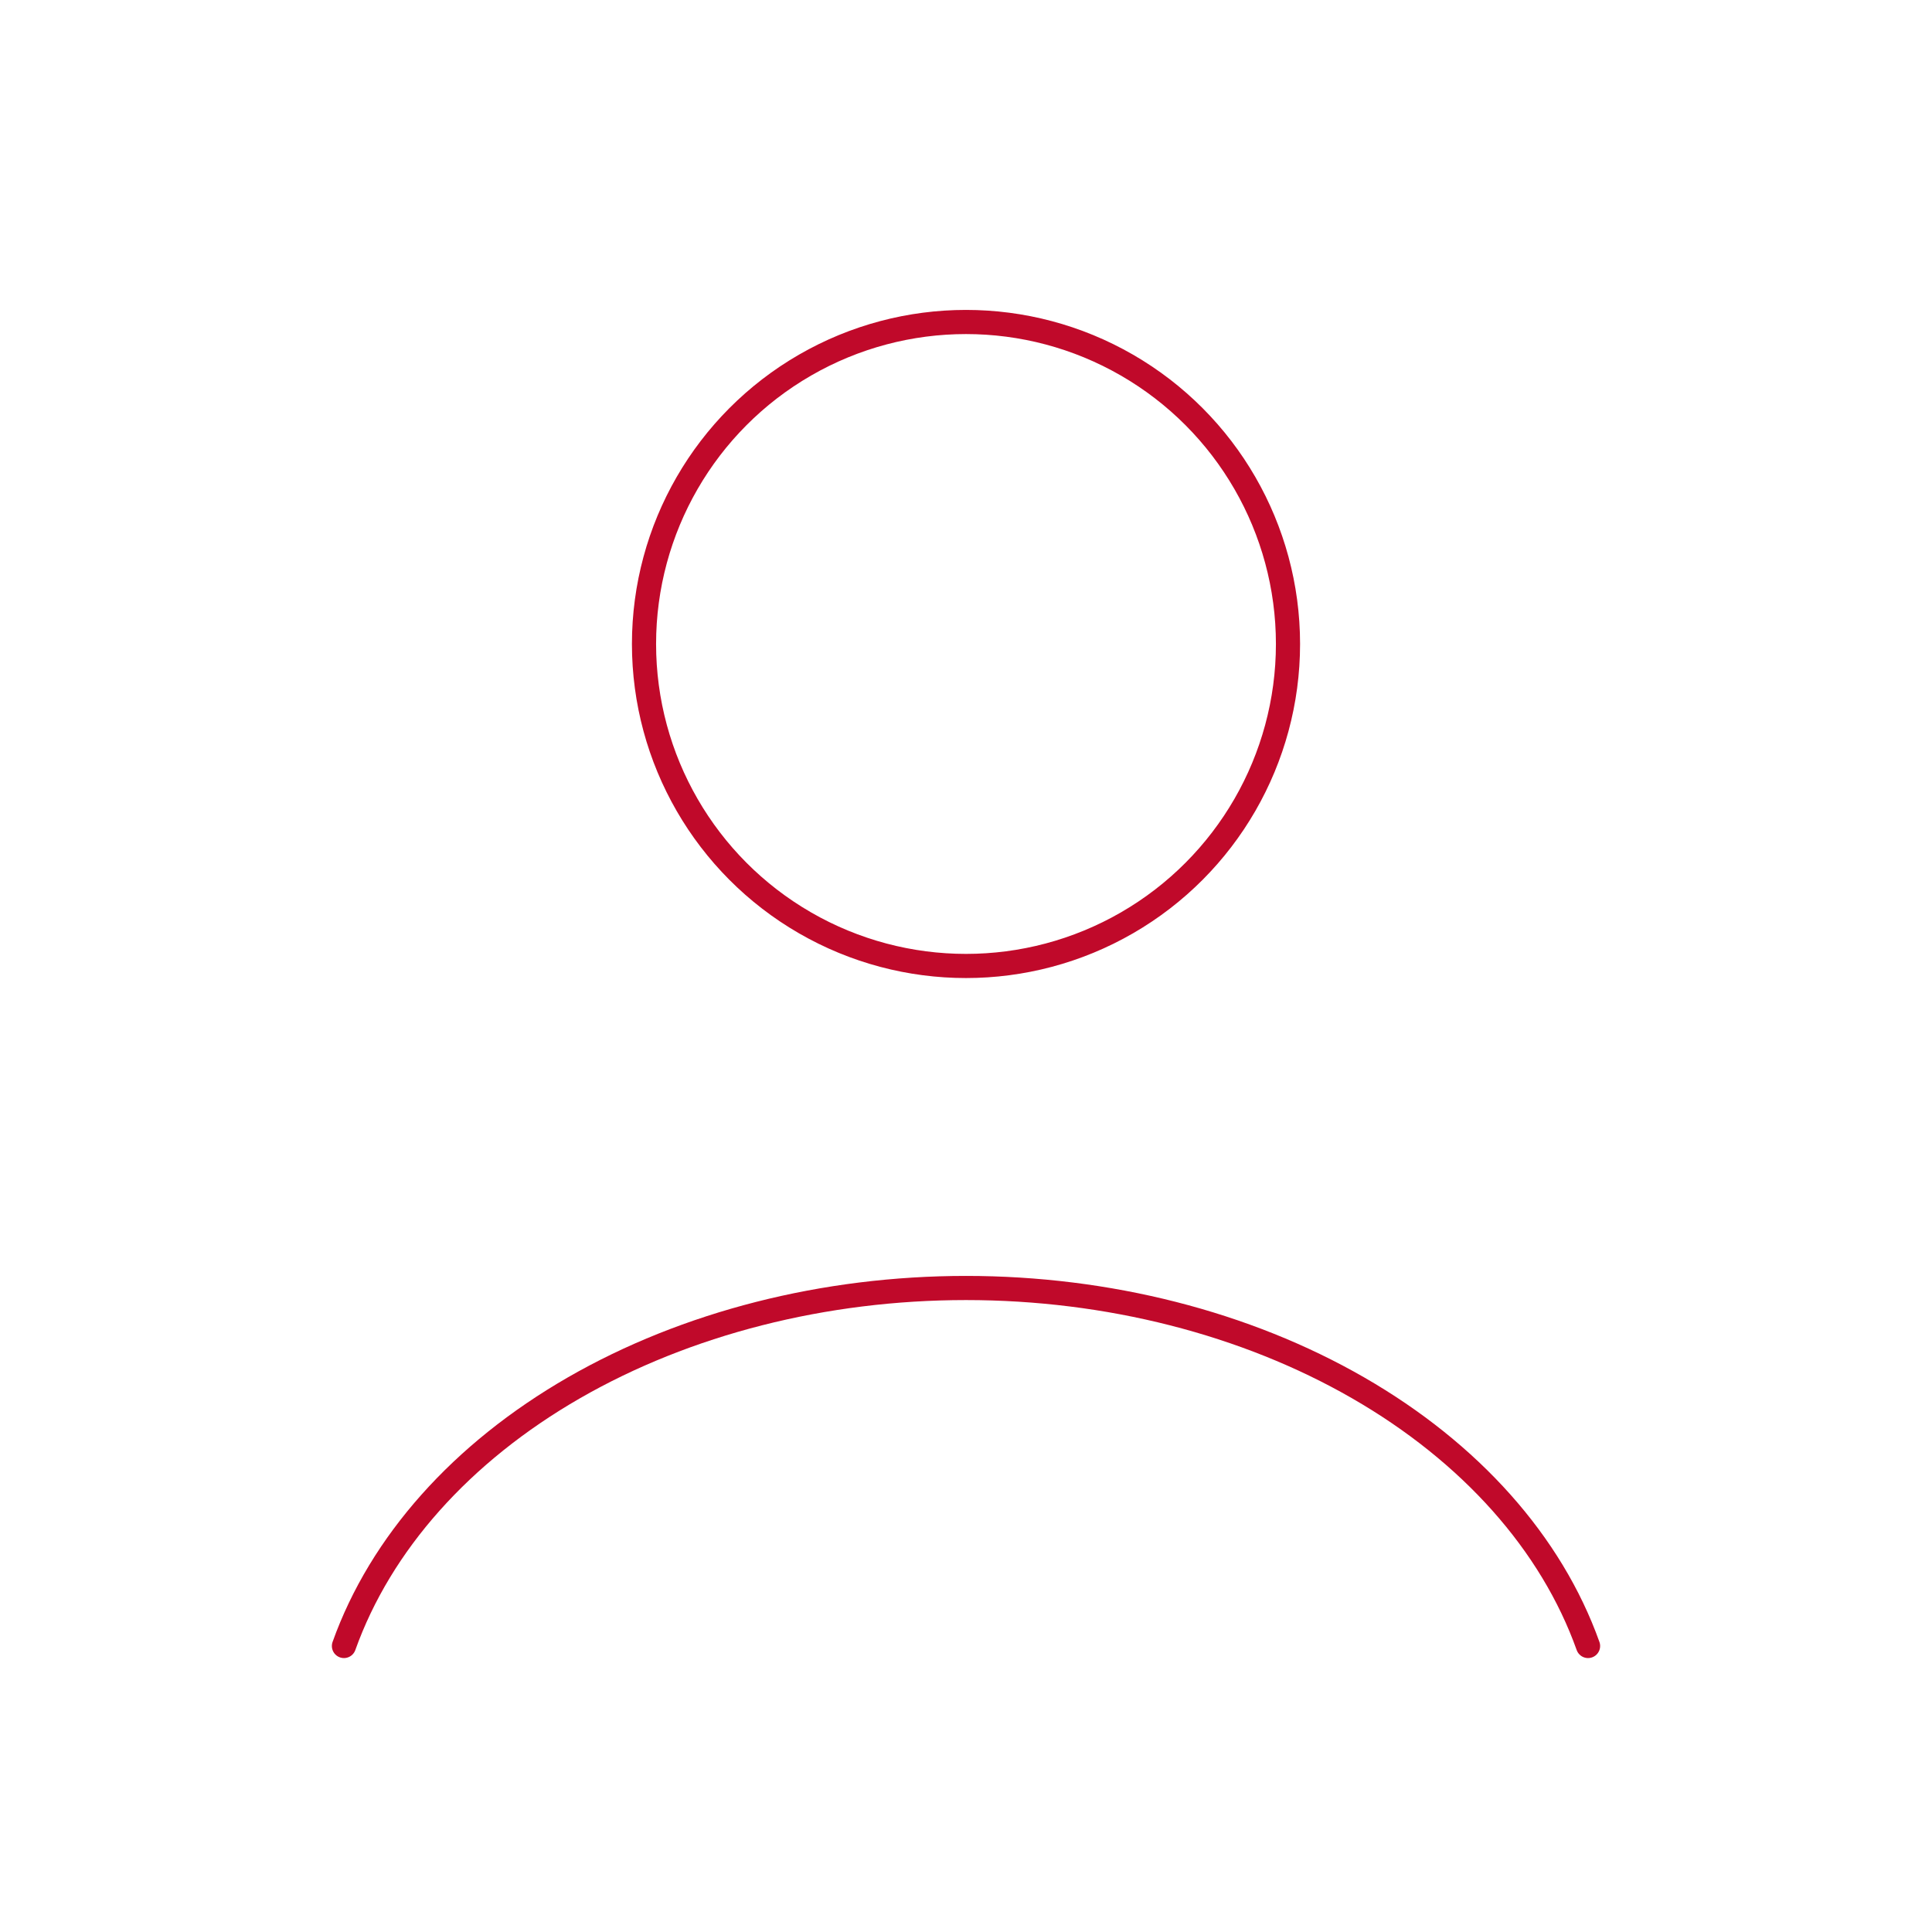 <svg width="80" height="80" viewBox="0 0 80 80" fill="none" xmlns="http://www.w3.org/2000/svg">
<path d="M65.758 68.157C64.239 63.904 60.891 60.146 56.234 57.466C51.577 54.786 45.87 53.333 40 53.333C34.13 53.333 28.424 54.786 23.766 57.466C19.109 60.146 15.761 63.904 14.242 68.157" stroke="#c0092a" stroke-linecap="round"/>
<ellipse cx="40" cy="26.666" rx="13.333" ry="13.333" stroke="#c0092a" stroke-linecap="round"/>
</svg>
